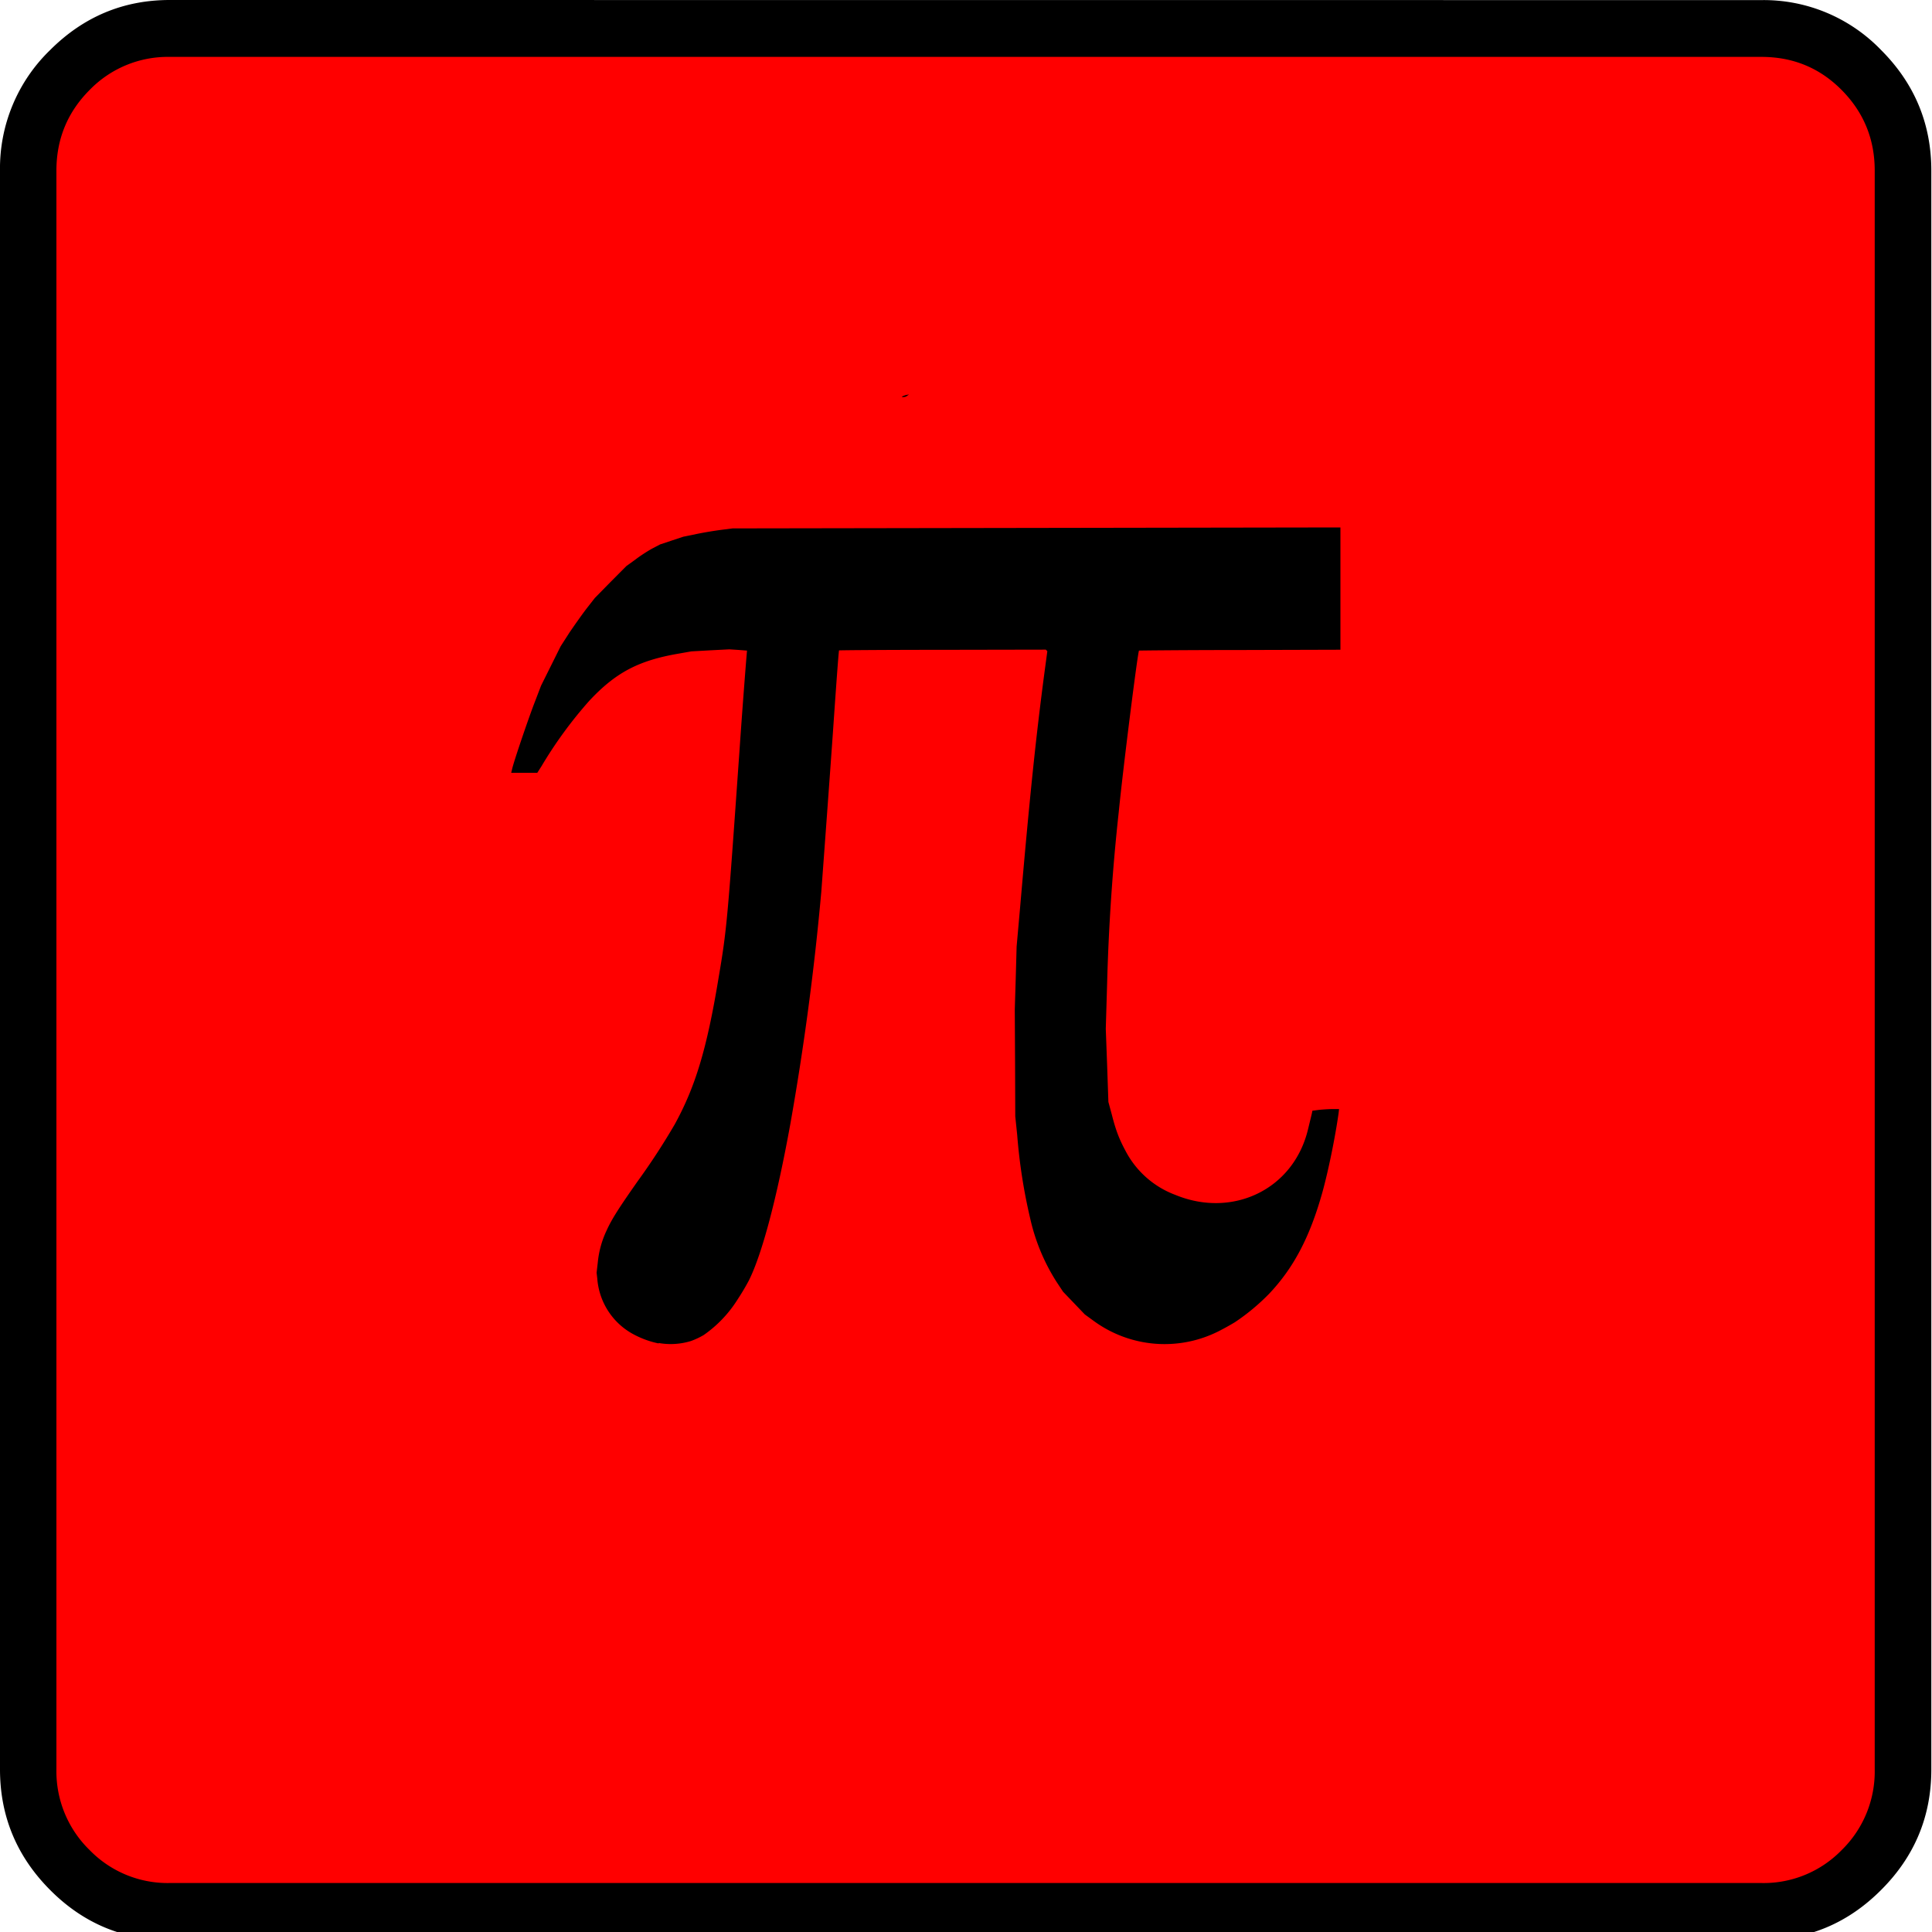 <svg
	xmlns="http://www.w3.org/2000/svg" width="20" height="20">
	<path fill="red" d="M1.942.133h16.137c.472 0 .877.17 1.214.508.339.339.507.745.507 1.218v16.186c0 .472-.168.878-.507 1.217a1.653 1.653 0 0 1-1.212.508H1.94c-.47 0-.876-.17-1.213-.508a1.653 1.66 0 0 1-.507-1.219V1.858C.221 1.386.39.98.728.64A1.657 1.657 0 0 1 1.94.133" font-family="icomoon" font-size="19.843" font-weight="400"/>
	<path d="M9.412 4.083c-.016.004-.03.004-.045.01-.01.005-.021.006-.028.013-.01.01.027.004.04-.001l.032-.022z" font-family="icomoon" font-size="17.008" font-weight="400"/>
	<path d="M1.757 0C1.276 0 .862.174.517.52A1.691 1.699 0 0 0 0 1.767v16.55c0 .484.173.9.517 1.246.345.348.759.52 1.24.52h16.478c.483 0 .896-.174 1.24-.52.346-.346.518-.762.518-1.245V1.766c0-.483-.173-.9-.517-1.245a1.691 1.699 0 0 0-1.24-.52zm0 .589h16.478c.327 0 .603.114.83.343.227.229.342.507.342.834v16.55a1.13 1.135 0 0 1-.341.835 1.129 1.134 0 0 1-.83.342H1.755a1.129 1.134 0 0 1-.828-.342 1.13 1.135 0 0 1-.343-.834V1.766c0-.327.115-.605.343-.834a1.13 1.135 0 0 1 .829-.343Z" font-family="icomoon" font-size="17.008" font-weight="400"/>
	<path d="M6.817 13.907a.962.967 0 0 1-.28-.106.71.714 0 0 1-.354-.566l-.007-.06.012-.104a.989.993 0 0 1 .092-.334c.053-.117.124-.228.319-.506a6.98 6.98 0 0 0 .386-.592c.215-.392.333-.785.453-1.512.086-.508.092-.58.216-2.34a88.286 88.68 0 0 1 .07-.945l.009-.107-.09-.007-.093-.006-.196.01-.197.011-.136.024c-.413.071-.65.197-.922.489a4.382 4.402 0 0 0-.493.675L5.562 8h-.27l.009-.037c.014-.07.177-.549.24-.708l.06-.157.102-.205.101-.203.09-.14c.052-.077.132-.19.178-.25l.086-.11.162-.165.164-.165.093-.067c.05-.039.13-.09.174-.114l.082-.043.12-.04.121-.04.146-.03a3.92 3.92 0 0 1 .254-.042l.11-.014 3.146-.005 3.146-.005v1.266l-1.04.003c-.573 0-1.043.005-1.045.006-.013.014-.164 1.208-.21 1.673a21.54 21.54 0 0 0-.12 1.77l-.014.472.014.377.013.38.036.133c.04.158.075.25.14.371a.96.96 0 0 0 .516.458c.59.244 1.223-.052 1.374-.676l.04-.165.006-.03.071-.009c.04-.004.103-.008.139-.008h.066l-.005.043c-.036.255-.107.6-.168.82-.13.463-.297.781-.552 1.05a2.202 2.212 0 0 1-.354.294 2.775 2.775 0 0 1-.168.093 1.247 1.253 0 0 1-1.293-.107l-.092-.067-.113-.118-.112-.117-.065-.098a2.04 2.048 0 0 1-.276-.663 5.646 5.67 0 0 1-.134-.862l-.02-.193-.002-.553-.003-.553.01-.326.009-.325.037-.416c.101-1.166.164-1.759.25-2.412l.031-.23-.008-.008-.008-.008-1.069.002c-.588 0-1.07.004-1.071.006-.003.002-.018.187-.063.84-.035.495-.088 1.217-.121 1.66a28.162 28.162 0 0 1-.32 2.4c-.14.772-.293 1.349-.43 1.623a2.392 2.403 0 0 1-.114.192 1.269 1.274 0 0 1-.353.372.777.78 0 0 1-.132.062.716.719 0 0 1-.333.021z"/>
</svg>